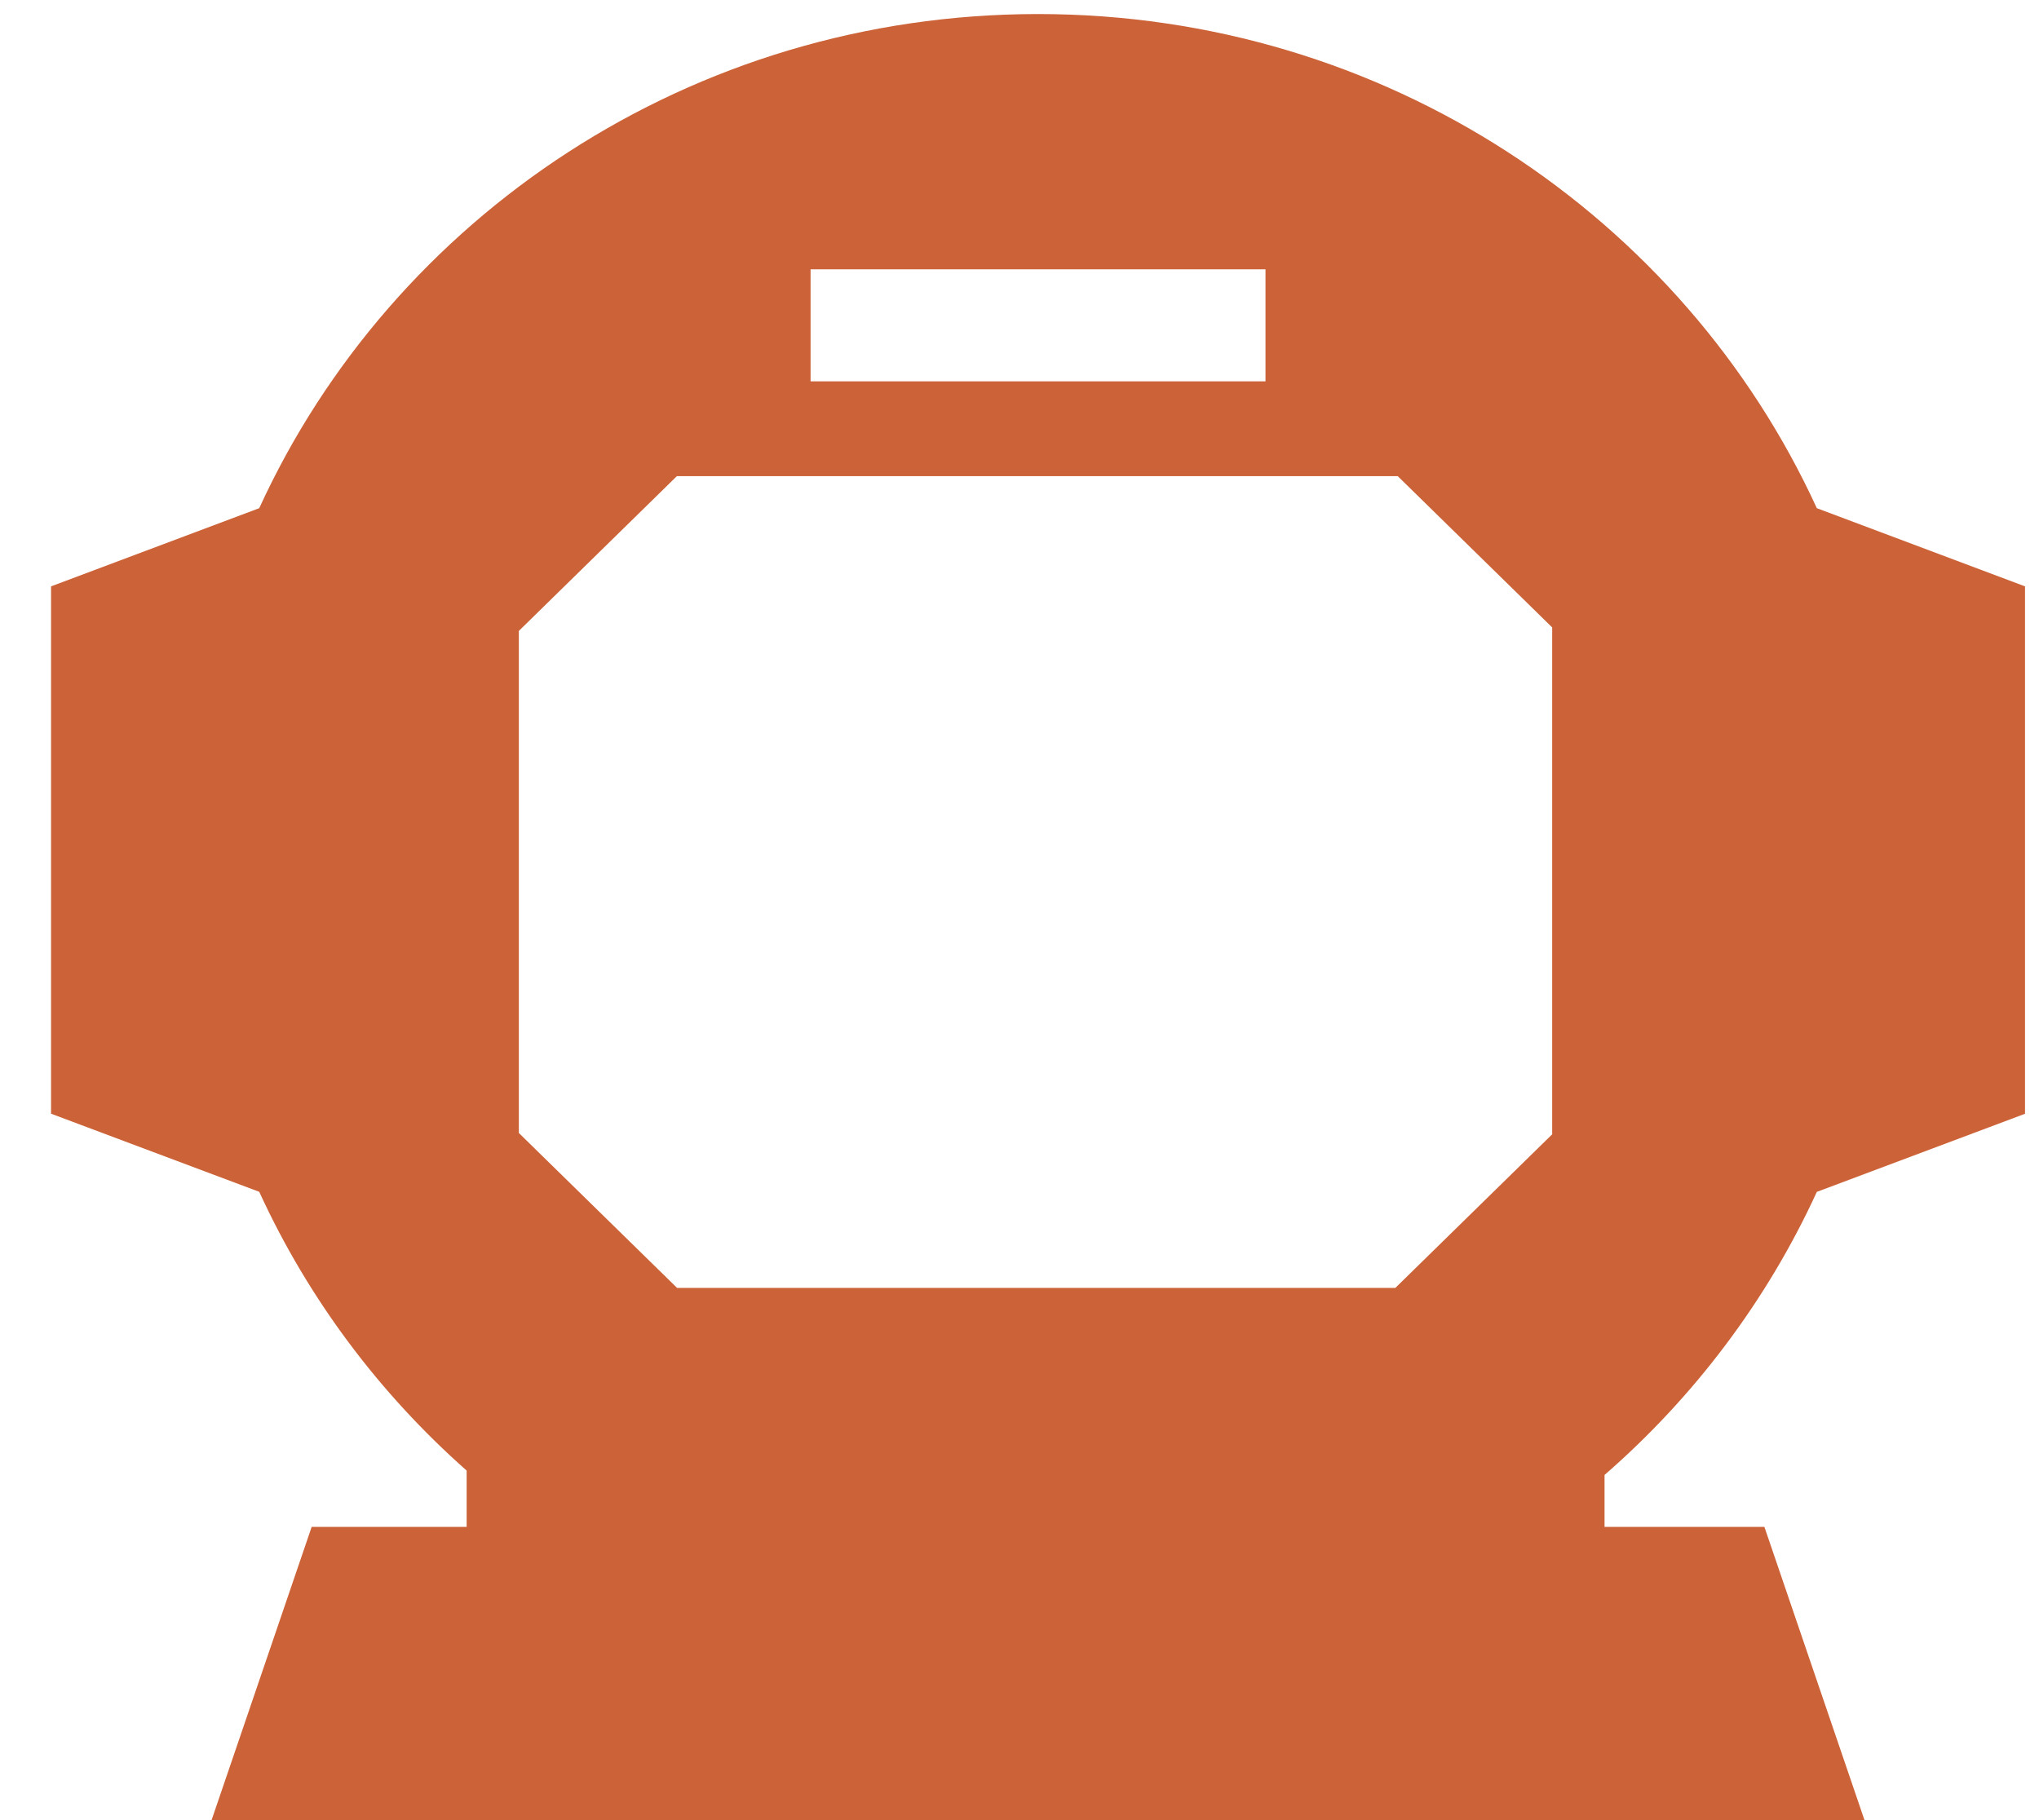 <svg width="28" height="25" viewBox="0 0 28 25" fill="none" xmlns="http://www.w3.org/2000/svg">
<path d="M24.949 16.371L27.808 15.298V8.054L24.949 6.98C23.116 2.98 19.019 0.193 14.255 0.193C9.49 0.193 5.392 2.98 3.56 6.98L0.701 8.054V15.297L3.56 16.37C4.231 17.835 5.207 19.137 6.408 20.199V20.972H4.28L2.874 25.092H25.635L24.229 20.972H22.034V20.259C23.265 19.187 24.265 17.863 24.949 16.371ZM11.131 3.699H17.378V5.238H11.131V3.699ZM21.316 15.579L19.161 17.69H9.298L7.125 15.562V8.666L9.295 6.54H19.194L21.315 8.618V15.579H21.316Z" fill="#CC6237"/>
</svg>
